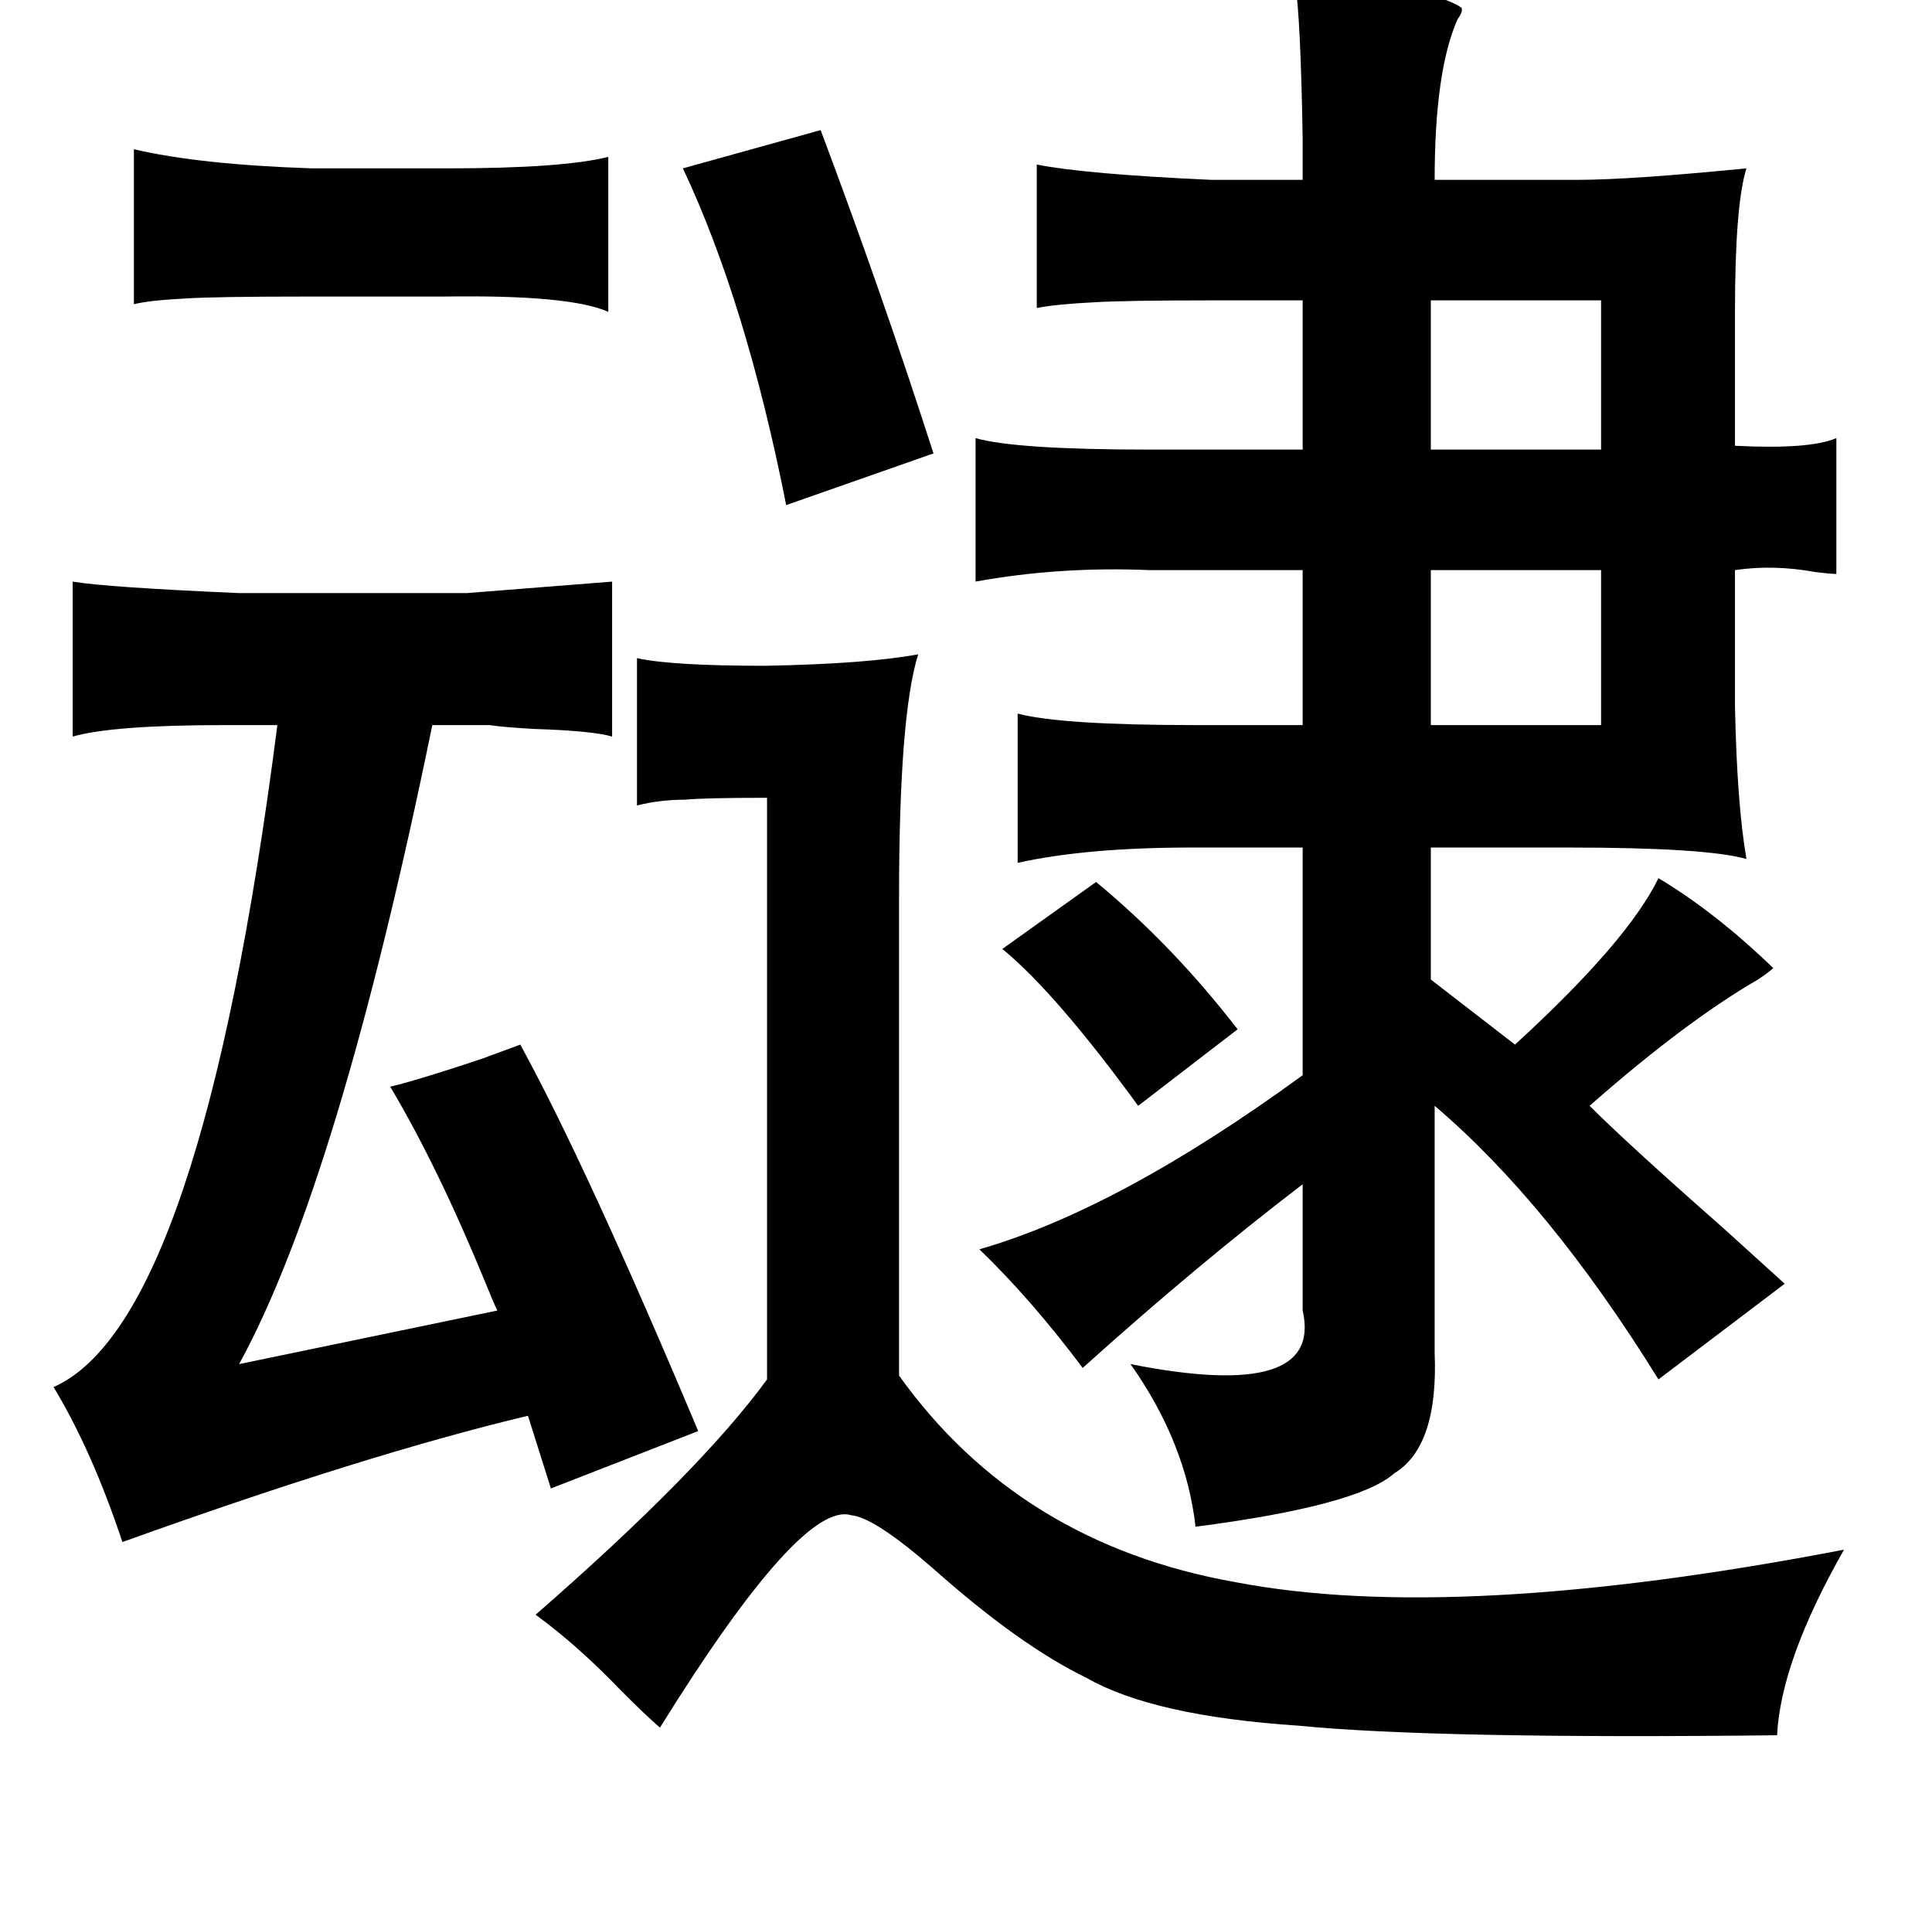 <?xml version="1.0" standalone="no"?>
<!DOCTYPE svg PUBLIC "-//W3C//DTD SVG 1.1//EN" "http://www.w3.org/Graphics/SVG/1.1/DTD/svg11.dtd" >
<svg xmlns="http://www.w3.org/2000/svg" xmlns:xlink="http://www.w3.org/1999/xlink" version="1.1" viewBox="-10 0 1010 1000">
   <path fill="currentColor"
d="M667 -10q69 2 87 14q1 2 -2 6q-12 27 -12 84h75q27 0 88 -6q-6 19 -6 75v70q39 2 53 -4v71q-3 0 -11 -1q-22 -4 -42 -1v71q1 51 6 80q-21 -6 -93 -6h-72v69l44 34q59 -54 75 -87q30 18 60 47q-2 2 -8 6q-38 22 -88 66q20 20 70 64q21 19 32 29l-66 50q-57 -92 -117 -143
v129q2 49 -21 63q-19 17 -104 28q-5 -44 -34 -85q101 20 90 -28v-66q-55 42 -115 96q-27 -36 -54 -62q73 -21 169 -91v-119h-58q-55 0 -91 8v-78q23 6 93 6h56v-81h-80q-47 -2 -91 6v-75q21 6 91 6h80v-78h-46q-47 0 -63 1q-20 1 -30 3v-75q25 5 91 8h48q0 5 0 -21
q-1 -63 -4 -83zM323 344q18 4 67 4q53 -1 80 -6q-10 32 -10 127v250q63 88 176 108q115 22 318 -17q-33 58 -35 97q-179 2 -250 -5q-76 -5 -111 -25q-35 -17 -80 -57q-31 -27 -43 -28q-26 -8 -100 111q-7 -6 -20 -19q-23 -24 -45 -40q86 -75 121 -123v-304q-33 0 -43 1
q-13 0 -25 3v-77zM28 304q18 3 87 6h119l76 -6v81q-10 -3 -41 -4q-17 -1 -23 -2h-30q-49 239 -101 334l135 -28q-2 -4 -6 -14q-25 -61 -50 -103q17 -4 64 -20q-37 13 4 -2q35 64 93 202l-77 30l-12 -38q-84 20 -212 66q-16 -48 -36 -81q77 -34 117 -346h-28q-58 0 -79 6v-81
zM60 78q34 8 93 10h71q60 0 84 -6v81q-20 -9 -86 -8h-71q-48 0 -64 1q-19 1 -27 3v-81zM419 68q32 85 59 169l-77 27q-21 -106 -54 -176zM827 298h-89v81h89v-81zM827 157h-89v78h89v-78zM563 461q40 33 74 77l-52 40q-43 -59 -71 -82z" />
</svg>
